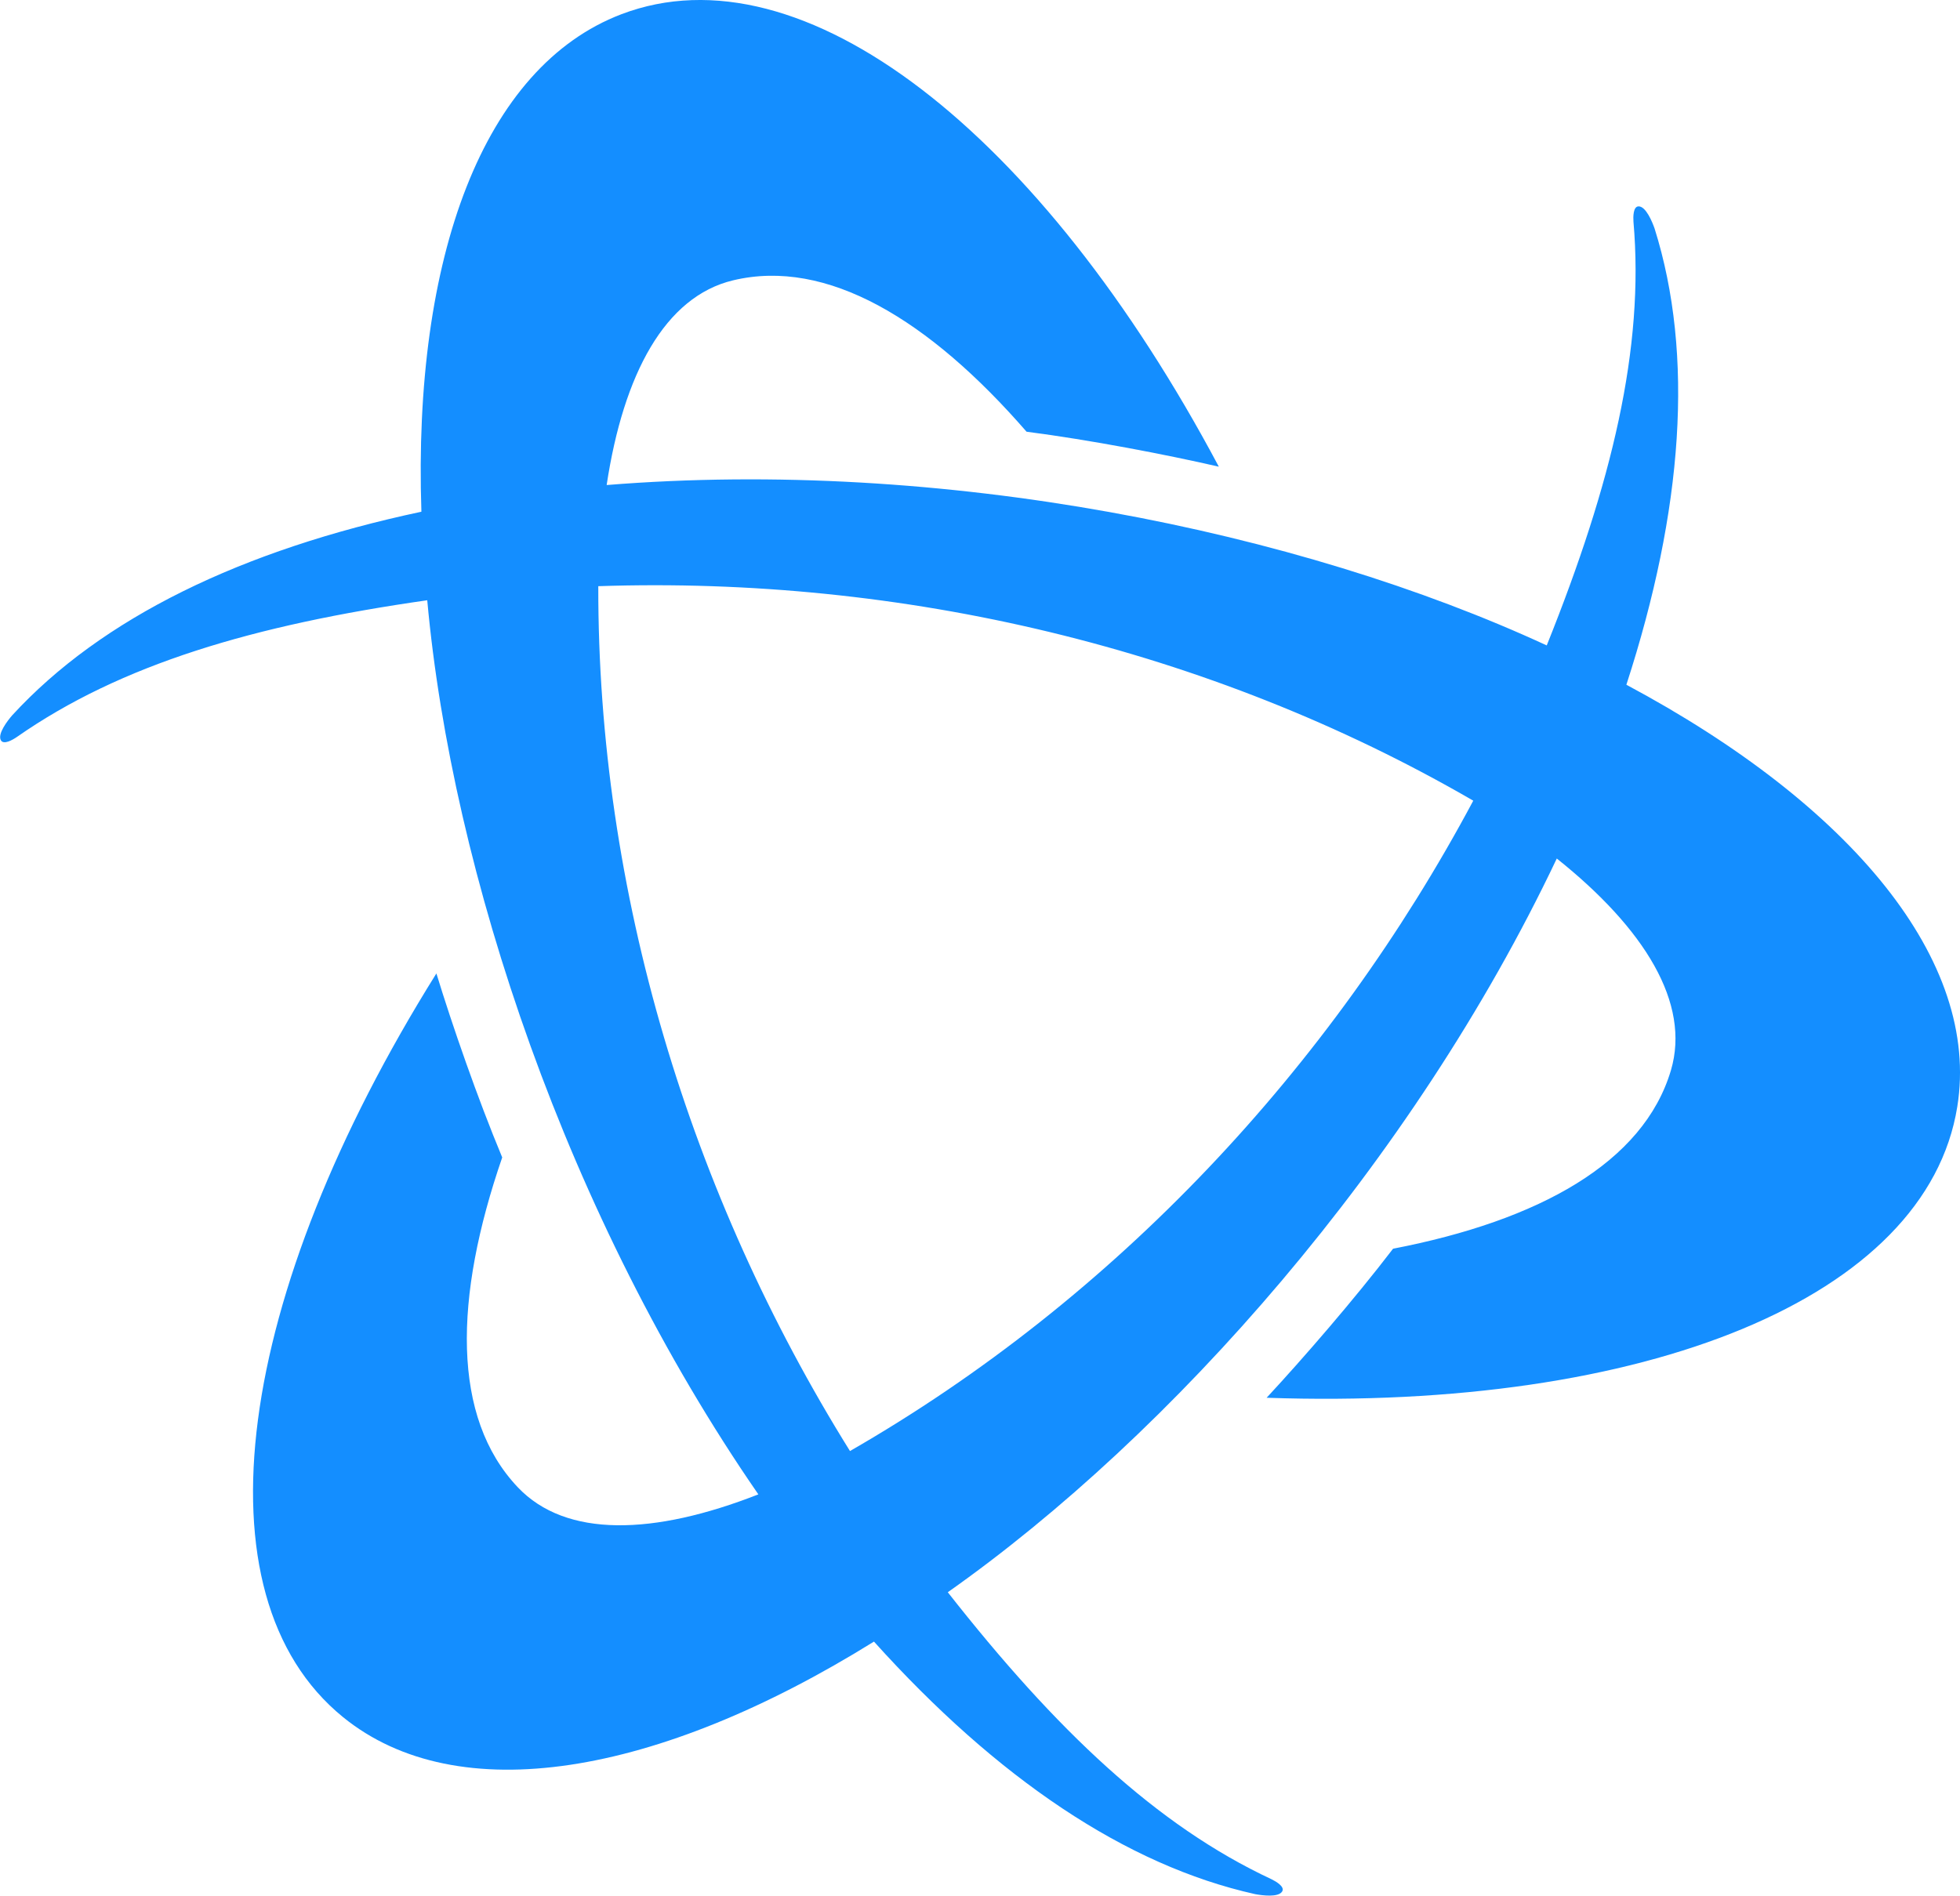 <svg xmlns="http://www.w3.org/2000/svg" viewBox="0 0 600 580.44">
  <path
    d="M473.49,197.63c-75.94-35.11-185.08-57.42-287.78-49.11,5.15-34,17.85-57.69,38.7-62.68,28.69-6.88,60,12,89.84,46.35,19.55,2.53,42.73,7,58.86,10.71C318.7,40.56,245.72-16.8,190.21,4.36,148,20.47,126.39,78.59,129,156.69c-55,11.7-97.87,32.49-125.31,62.39-1.39,1.61-4.53,5.67-3.41,7.61.85,1.47,3.65-.18,4.85-1,31.83-22.26,72.58-34.31,125.66-41.89,7.56,83.32,42.81,189,101.36,273.78-32,12.56-58.89,13.39-73.64-2.17-20.29-21.41-19.61-57.95-4.77-101-7.58-18.2-15.31-40.51-20.15-56.34C72.12,396.41,58.93,488.29,105,525.78c35.07,28.52,96.18,18.15,162.54-23.12,37.64,41.79,77.07,68.51,116.69,77.33,2.09.39,7.17,1.09,8.29-.85.85-1.47-2-3.08-3.28-3.71-35.19-16.44-66-45.71-99.1-87.88C358.53,439.34,432.42,356,476.57,262.88c26.9,21.47,41,44.3,34.94,64.85-8.4,28.29-40.38,46-85.06,54.63C414.48,398,399,415.86,387.74,428c115.84,4,202-30.47,211.43-89.12,7.17-44.64-32.37-92.38-101.3-129.21,17.38-53.49,20.8-101,8.63-139.72-.71-2-2.64-6.76-4.88-6.76-1.7,0-1.68,3.26-1.58,4.7C503.41,106.55,493.47,147.88,473.49,197.63ZM260.21,444.33c-49-78.61-77.24-171.21-77.06-264.84h0C275.71,176.39,370,198.2,451,245.17h0c-43.59,81.71-109.64,152.49-190.82,199.15Z"
    fill="#148eff" />
</svg>